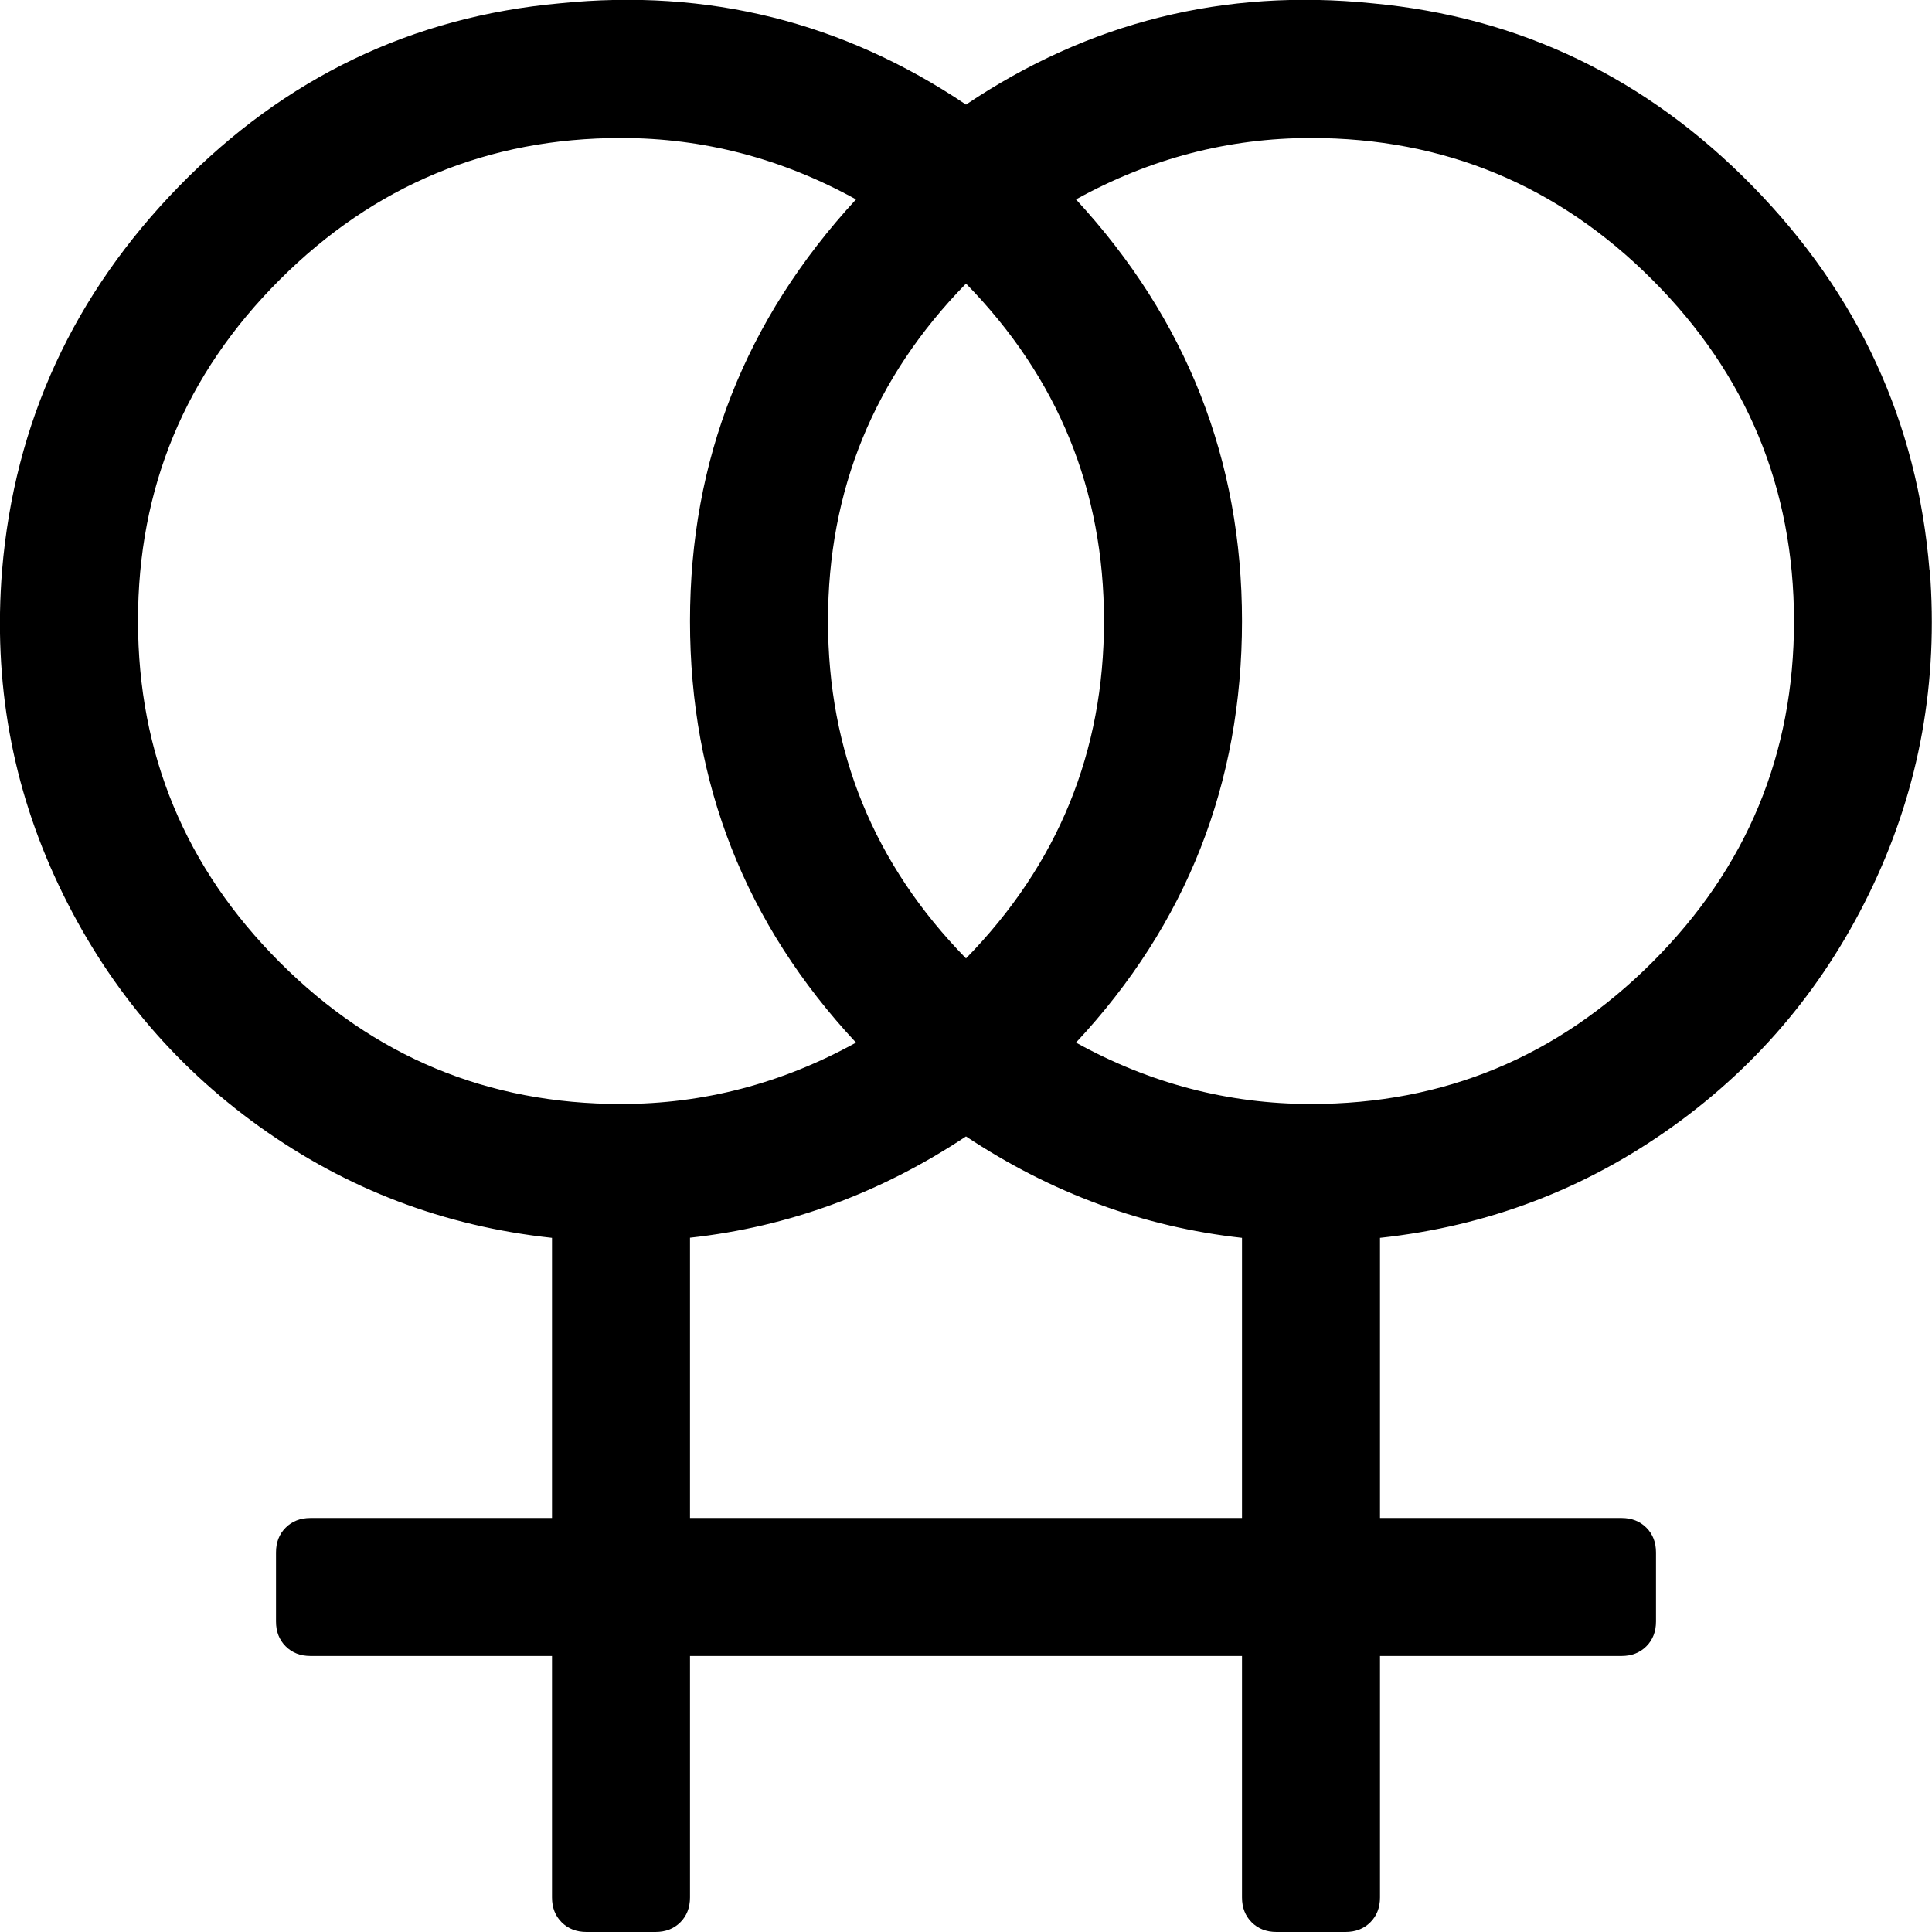 <svg xmlns="http://www.w3.org/2000/svg" viewBox="0 0 14 14"><path d="M13.984 4.133q.094 1.21-.41 2.28t-1.453 1.75T10 8.97V11h1.75q.11 0 .18.07t.07.18v.5q0 .11-.07.18t-.18.07H10v1.75q0 .11-.07.18t-.18.07h-.5q-.11 0-.18-.07T9 13.75V12H5v1.75q0 .11-.07.18t-.18.07h-.5q-.11 0-.18-.07T4 13.75V12H2.25q-.11 0-.18-.07T2 11.75v-.5q0-.11.07-.18t.18-.07H4V8.97q-1.172-.126-2.12-.806T.425 6.414t-.41-2.28Q.15 2.524 1.3 1.347T4.056.024Q5.666-.14 7 .758 8.336-.14 9.945.024q1.602.148 2.754 1.324t1.283 2.785zM7 6.945Q8 5.922 8 4.5T7 2.055Q6 3.078 6 4.5t1 2.445zM4.5 8q.898 0 1.703-.445Q5 6.265 5 4.5q0-1.75 1.203-3.055Q5.398 1 4.5 1 3.055 1 2.027 2.027T1 4.5t1.027 2.473T4.5 8zM9 11V8.97q-1.07-.118-2-.735-.93.617-2 .734V11h4zm.5-3q1.445 0 2.473-1.027T13 4.5t-1.027-2.473T9.5 1q-.898 0-1.703.445Q9 2.75 9 4.5q0 1.766-1.203 3.055Q8.602 8 9.5 8z" /></svg>